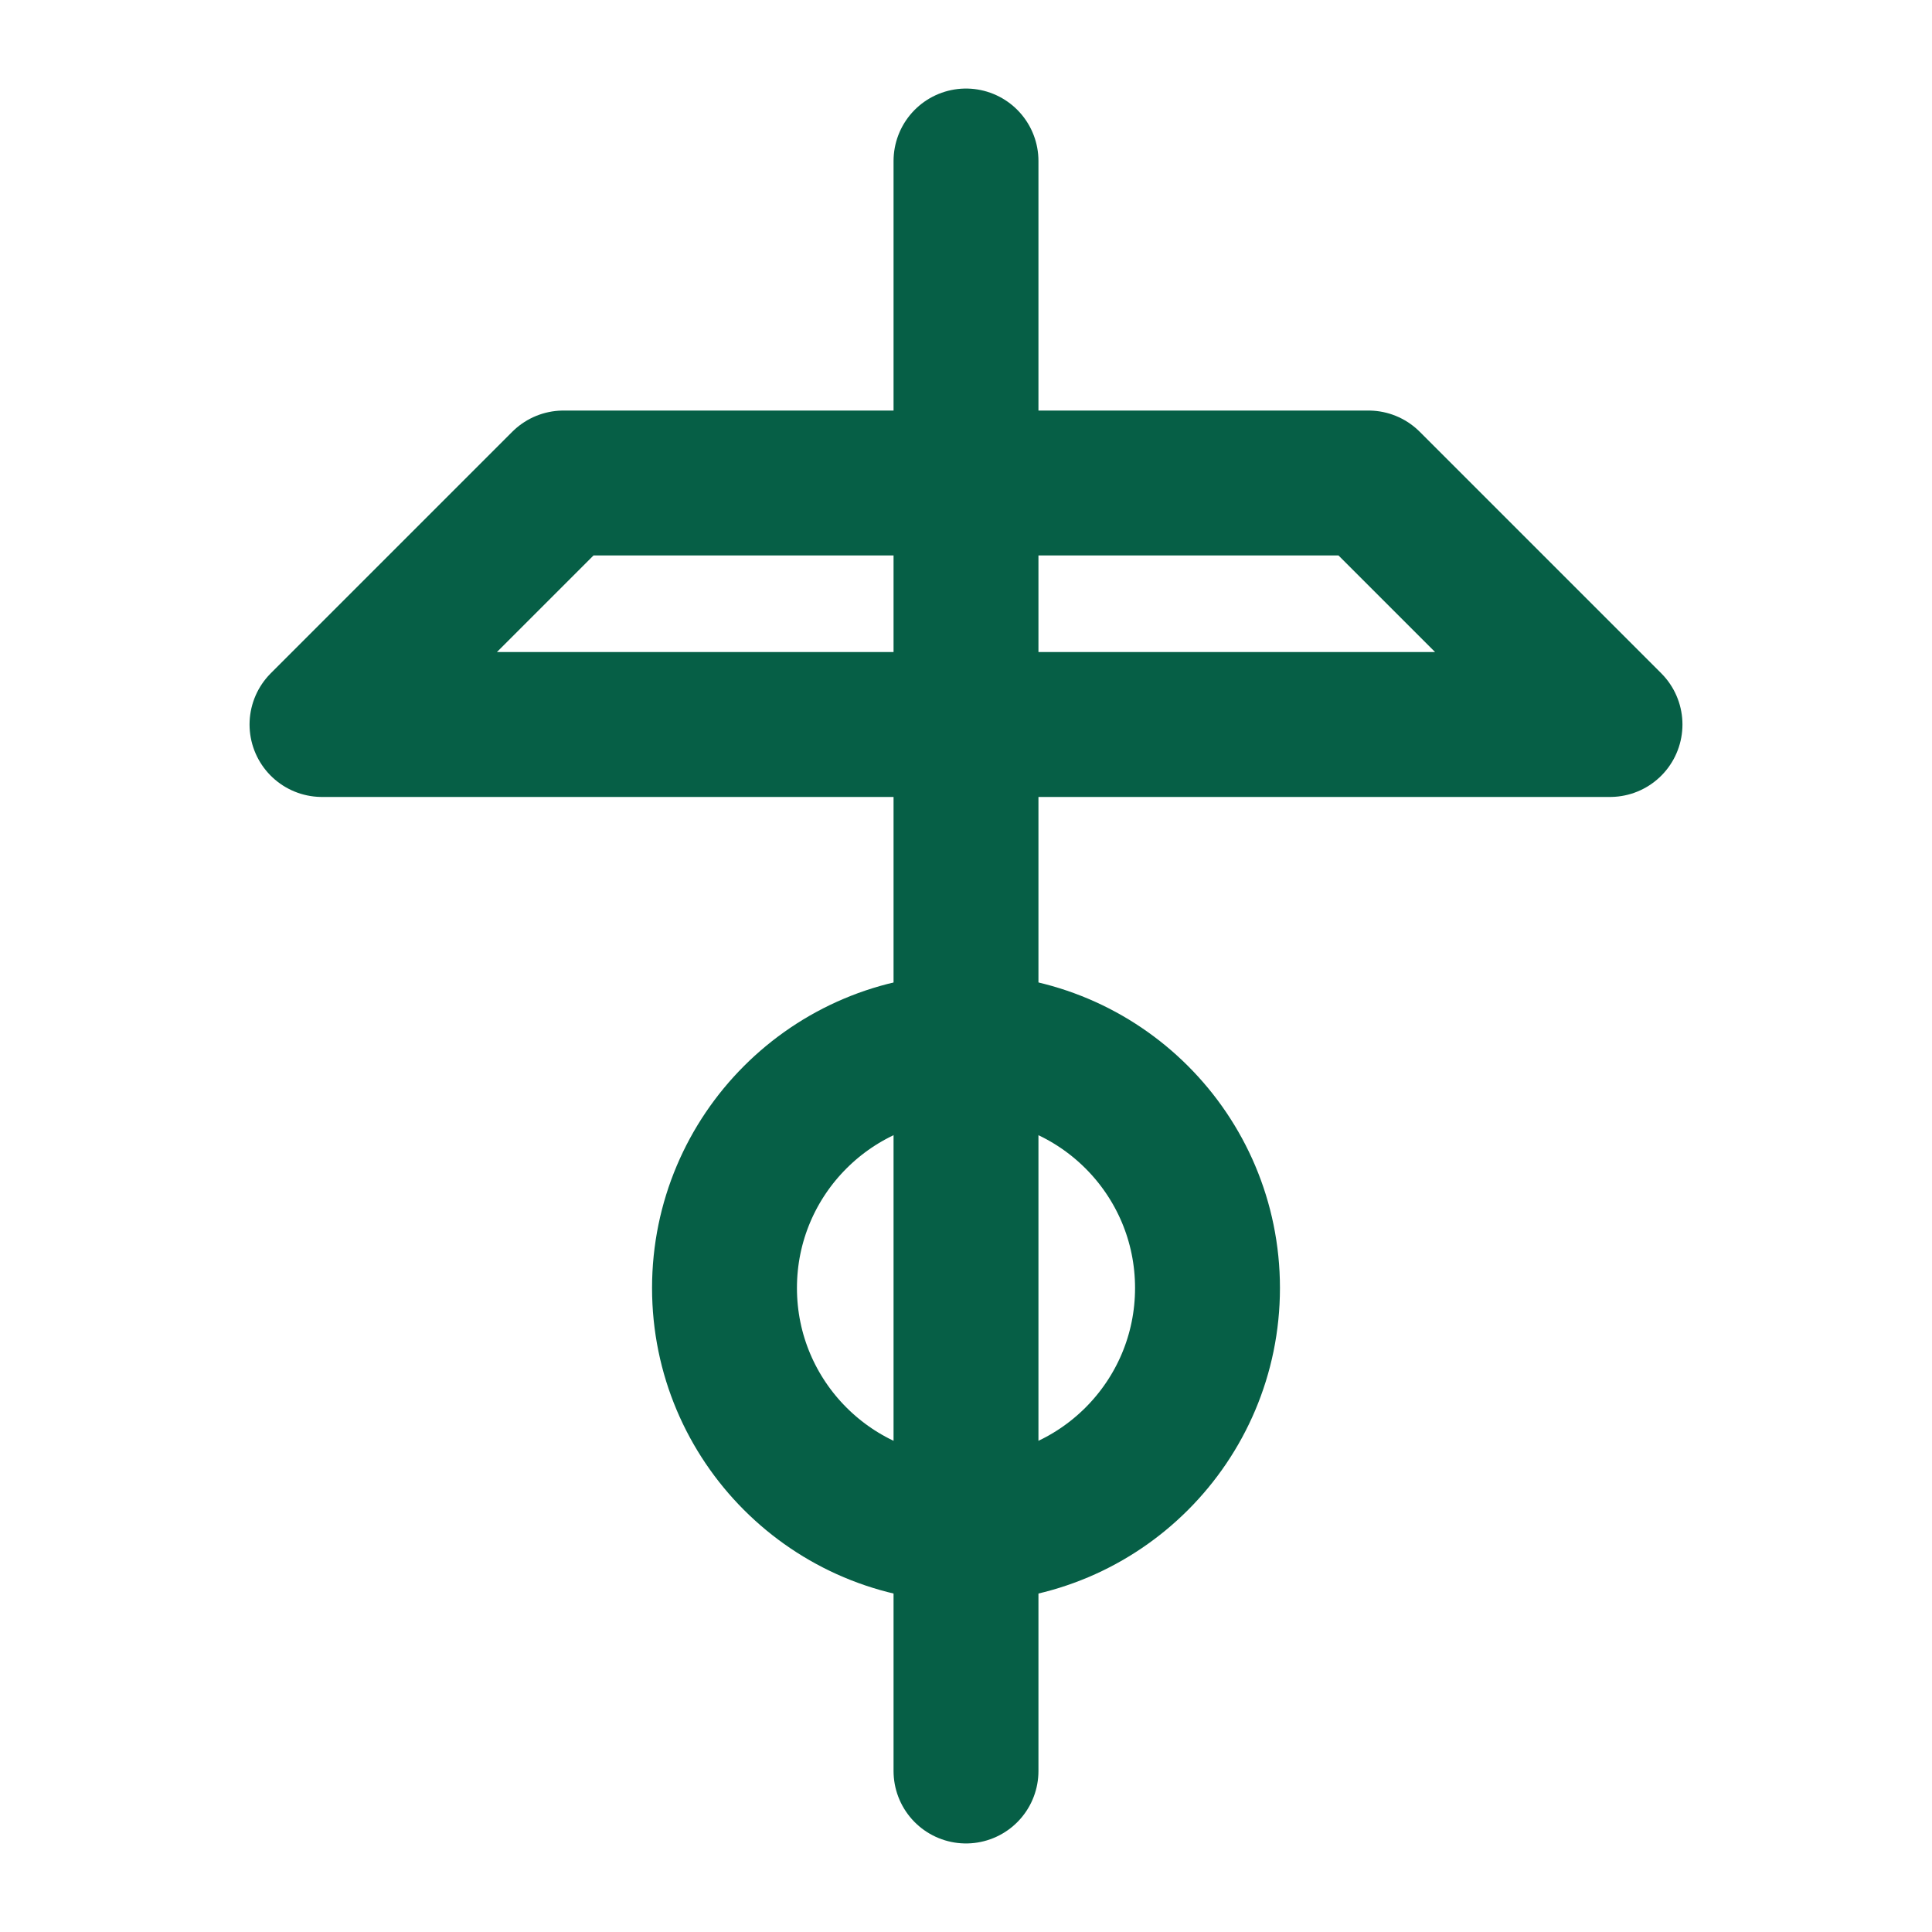 <svg xmlns="http://www.w3.org/2000/svg" width="24" height="24" viewBox="0 0 24 24" fill="none" stroke="#065F46" stroke-width="1.8" stroke-linecap="round" stroke-linejoin="round">
  <path d="M12 2v20"/>
  <path d="M7 6h10l3 3H4l3-3z"/>
  <circle cx="12" cy="16" r="3"/>
</svg>
